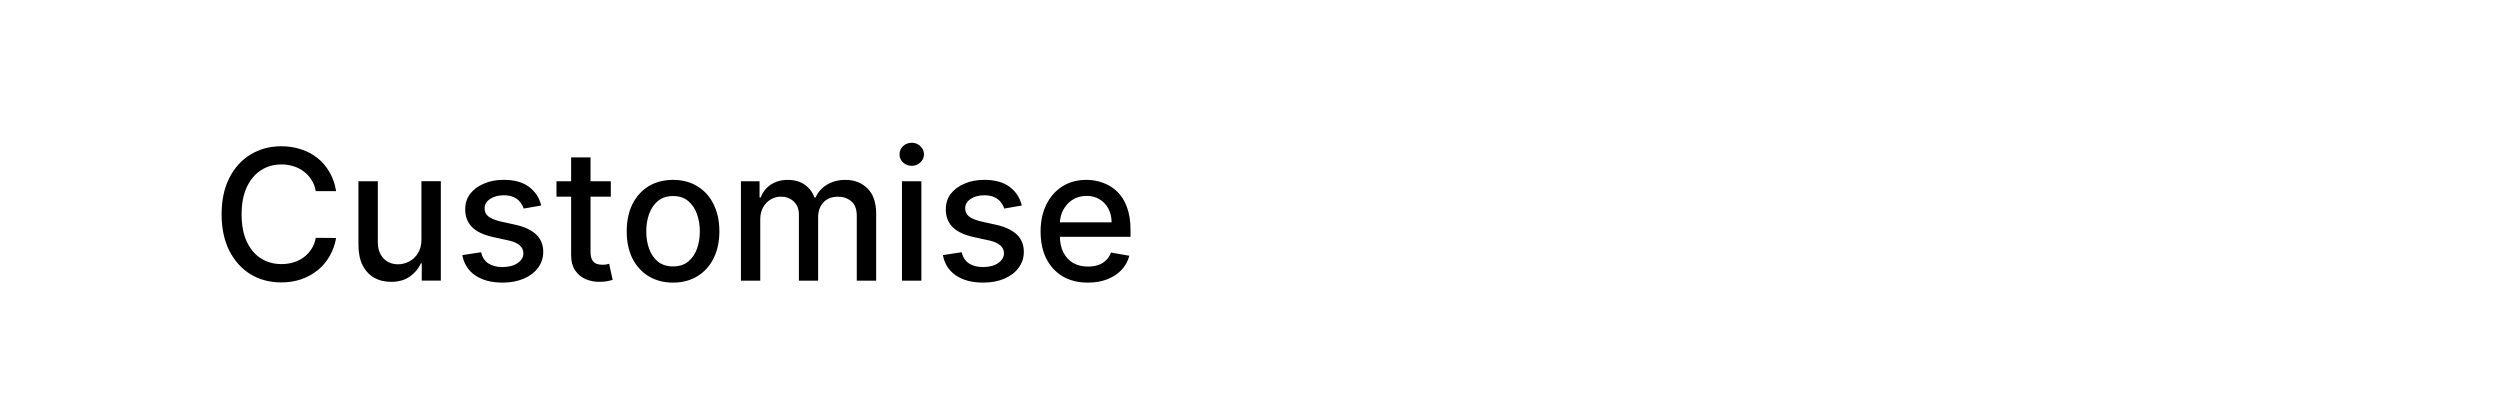 <svg version="1.1" xmlns="http://www.w3.org/2000/svg" xmlns:xlink="http://www.w3.org/1999/xlink" width="96.699" height="15.608" viewBox="0,0,96.699,15.608"><g transform="translate(-247.87,-204.5)"><g data-paper-data="{&quot;isPaintingLayer&quot;:true}" fill-rule="nonzero" stroke="none" stroke-linejoin="miter" stroke-miterlimit="10" stroke-dasharray="" stroke-dashoffset="0" style="mix-blend-mode: normal"><path d="M247.87,220.108v-15.608h96.699v15.608z" fill="#ffffff" stroke-width="0" stroke-linecap="butt"/><path d="M260.869,211.894h-0.785c-0.028,-0.165 -0.083,-0.311 -0.165,-0.437c-0.083,-0.13 -0.183,-0.238 -0.301,-0.325c-0.118,-0.091 -0.25,-0.157 -0.396,-0.201c-0.146,-0.047 -0.301,-0.071 -0.466,-0.071c-0.295,0 -0.559,0.075 -0.791,0.224c-0.232,0.15 -0.415,0.368 -0.549,0.655c-0.134,0.287 -0.201,0.638 -0.201,1.051c0,0.417 0.067,0.77 0.201,1.057c0.134,0.287 0.317,0.504 0.549,0.65c0.236,0.146 0.5,0.218 0.791,0.218c0.161,0 0.315,-0.022 0.461,-0.065c0.146,-0.043 0.278,-0.108 0.396,-0.195c0.118,-0.087 0.218,-0.193 0.301,-0.319c0.083,-0.126 0.14,-0.272 0.171,-0.437l0.785,0.006c-0.043,0.252 -0.126,0.484 -0.248,0.697c-0.118,0.209 -0.27,0.39 -0.455,0.543c-0.185,0.15 -0.398,0.268 -0.638,0.354c-0.236,0.083 -0.496,0.124 -0.779,0.124c-0.445,0 -0.84,-0.104 -1.187,-0.313c-0.346,-0.213 -0.62,-0.516 -0.821,-0.909c-0.201,-0.398 -0.301,-0.868 -0.301,-1.411c0,-0.547 0.1,-1.018 0.301,-1.411c0.201,-0.394 0.474,-0.695 0.821,-0.903c0.35,-0.213 0.746,-0.319 1.187,-0.319c0.272,0 0.526,0.039 0.762,0.118c0.236,0.075 0.449,0.187 0.638,0.337c0.189,0.15 0.344,0.333 0.466,0.549c0.126,0.213 0.211,0.457 0.254,0.732zM264.171,213.76v-2.25h0.75v3.844h-0.738v-0.667h-0.035c-0.091,0.205 -0.234,0.376 -0.431,0.514c-0.193,0.134 -0.433,0.201 -0.72,0.201c-0.248,0 -0.466,-0.053 -0.655,-0.159c-0.189,-0.11 -0.339,-0.272 -0.449,-0.484c-0.106,-0.216 -0.159,-0.484 -0.159,-0.803v-2.445h0.75v2.356c0,0.26 0.073,0.468 0.218,0.626c0.146,0.154 0.335,0.23 0.567,0.23c0.138,0 0.276,-0.033 0.413,-0.1c0.142,-0.071 0.258,-0.177 0.348,-0.319c0.094,-0.146 0.142,-0.327 0.142,-0.543zM268.805,212.449l-0.679,0.118c-0.028,-0.087 -0.073,-0.169 -0.136,-0.248c-0.059,-0.079 -0.14,-0.142 -0.242,-0.189c-0.102,-0.051 -0.232,-0.077 -0.39,-0.077c-0.213,0 -0.39,0.047 -0.531,0.142c-0.142,0.094 -0.213,0.215 -0.213,0.36c0,0.13 0.047,0.234 0.142,0.313c0.098,0.079 0.252,0.144 0.461,0.195l0.614,0.136c0.354,0.083 0.618,0.211 0.791,0.384c0.173,0.169 0.26,0.39 0.26,0.661c0,0.228 -0.067,0.433 -0.201,0.614c-0.13,0.177 -0.313,0.317 -0.549,0.419c-0.236,0.102 -0.51,0.154 -0.821,0.154c-0.433,0 -0.785,-0.093 -1.057,-0.278c-0.272,-0.185 -0.439,-0.447 -0.502,-0.785l0.726,-0.112c0.043,0.189 0.136,0.333 0.278,0.431c0.142,0.094 0.325,0.142 0.549,0.142c0.244,0 0.439,-0.051 0.585,-0.154c0.15,-0.102 0.224,-0.228 0.224,-0.378c0,-0.118 -0.045,-0.218 -0.136,-0.301c-0.091,-0.083 -0.226,-0.146 -0.407,-0.189l-0.65,-0.142c-0.362,-0.083 -0.63,-0.213 -0.803,-0.39c-0.169,-0.177 -0.254,-0.403 -0.254,-0.679c0,-0.228 0.063,-0.427 0.189,-0.596c0.13,-0.169 0.307,-0.301 0.531,-0.396c0.224,-0.098 0.48,-0.148 0.768,-0.148c0.413,0 0.74,0.091 0.98,0.272c0.24,0.177 0.398,0.417 0.472,0.72zM271.496,211.511v0.596h-2.102v-0.596zM269.961,210.589h0.75v3.637c0,0.146 0.022,0.256 0.065,0.331c0.043,0.071 0.098,0.12 0.165,0.148c0.071,0.024 0.148,0.035 0.23,0.035c0.059,0 0.11,-0.004 0.154,-0.012c0.047,-0.012 0.083,-0.02 0.106,-0.024l0.136,0.62c-0.043,0.016 -0.106,0.031 -0.189,0.047c-0.079,0.02 -0.177,0.03 -0.295,0.03c-0.197,0.004 -0.382,-0.03 -0.555,-0.1c-0.169,-0.075 -0.307,-0.189 -0.413,-0.342c-0.102,-0.154 -0.154,-0.346 -0.154,-0.579zM273.906,215.431c-0.362,0 -0.679,-0.083 -0.951,-0.248c-0.268,-0.165 -0.476,-0.396 -0.626,-0.691c-0.146,-0.299 -0.218,-0.648 -0.218,-1.045c0,-0.398 0.073,-0.746 0.218,-1.045c0.15,-0.299 0.358,-0.531 0.626,-0.697c0.272,-0.165 0.589,-0.248 0.951,-0.248c0.358,0 0.671,0.083 0.939,0.248c0.272,0.165 0.48,0.398 0.626,0.697c0.15,0.299 0.224,0.648 0.224,1.045c0,0.398 -0.075,0.746 -0.224,1.045c-0.146,0.295 -0.354,0.526 -0.626,0.691c-0.268,0.165 -0.581,0.248 -0.939,0.248zM273.906,214.805c0.232,0 0.425,-0.061 0.579,-0.183c0.154,-0.126 0.268,-0.291 0.342,-0.496c0.075,-0.205 0.112,-0.431 0.112,-0.679c0,-0.244 -0.037,-0.468 -0.112,-0.673c-0.075,-0.209 -0.189,-0.376 -0.342,-0.502c-0.154,-0.126 -0.346,-0.189 -0.579,-0.189c-0.236,0 -0.431,0.063 -0.585,0.189c-0.154,0.126 -0.268,0.293 -0.342,0.502c-0.075,0.205 -0.112,0.429 -0.112,0.673c0,0.248 0.037,0.474 0.112,0.679c0.075,0.205 0.189,0.37 0.342,0.496c0.154,0.122 0.348,0.183 0.585,0.183zM276.529,215.355v-3.844h0.72v0.626h0.047c0.079,-0.213 0.209,-0.378 0.39,-0.496c0.185,-0.122 0.403,-0.183 0.655,-0.183c0.26,0 0.476,0.061 0.65,0.183c0.173,0.118 0.301,0.283 0.384,0.496h0.041c0.091,-0.205 0.236,-0.368 0.437,-0.49c0.201,-0.126 0.441,-0.189 0.72,-0.189c0.346,0 0.63,0.11 0.85,0.331c0.224,0.216 0.337,0.545 0.337,0.986v2.58h-0.75v-2.509c0,-0.26 -0.071,-0.447 -0.213,-0.561c-0.142,-0.118 -0.311,-0.177 -0.508,-0.177c-0.244,0 -0.435,0.075 -0.573,0.224c-0.134,0.15 -0.201,0.341 -0.201,0.573v2.45h-0.744v-2.557c0,-0.209 -0.065,-0.376 -0.195,-0.502c-0.13,-0.126 -0.299,-0.189 -0.508,-0.189c-0.142,0 -0.274,0.037 -0.396,0.112c-0.118,0.071 -0.215,0.173 -0.289,0.307c-0.071,0.13 -0.106,0.281 -0.106,0.455v2.374zM282.758,215.355v-3.844h0.75v3.844zM283.136,210.914c-0.13,0 -0.242,-0.043 -0.337,-0.13c-0.091,-0.087 -0.136,-0.191 -0.136,-0.313c0,-0.126 0.045,-0.232 0.136,-0.319c0.094,-0.087 0.207,-0.13 0.337,-0.13c0.13,0 0.24,0.043 0.331,0.13c0.094,0.087 0.142,0.193 0.142,0.319c0,0.122 -0.047,0.226 -0.142,0.313c-0.091,0.087 -0.201,0.13 -0.331,0.13zM287.394,212.449l-0.679,0.118c-0.028,-0.087 -0.073,-0.169 -0.136,-0.248c-0.059,-0.079 -0.14,-0.142 -0.242,-0.189c-0.102,-0.051 -0.232,-0.077 -0.39,-0.077c-0.213,0 -0.39,0.047 -0.531,0.142c-0.142,0.094 -0.213,0.215 -0.213,0.36c0,0.13 0.047,0.234 0.142,0.313c0.098,0.079 0.252,0.144 0.461,0.195l0.614,0.136c0.354,0.083 0.618,0.211 0.791,0.384c0.173,0.169 0.26,0.39 0.26,0.661c0,0.228 -0.067,0.433 -0.201,0.614c-0.13,0.177 -0.313,0.317 -0.549,0.419c-0.236,0.102 -0.51,0.154 -0.821,0.154c-0.433,0 -0.785,-0.093 -1.057,-0.278c-0.272,-0.185 -0.439,-0.447 -0.502,-0.785l0.726,-0.112c0.043,0.189 0.136,0.333 0.278,0.431c0.142,0.094 0.325,0.142 0.549,0.142c0.244,0 0.439,-0.051 0.585,-0.154c0.15,-0.102 0.224,-0.228 0.224,-0.378c0,-0.118 -0.045,-0.218 -0.136,-0.301c-0.091,-0.083 -0.226,-0.146 -0.407,-0.189l-0.65,-0.142c-0.362,-0.083 -0.63,-0.213 -0.803,-0.39c-0.169,-0.177 -0.254,-0.403 -0.254,-0.679c0,-0.228 0.063,-0.427 0.189,-0.596c0.13,-0.169 0.307,-0.301 0.531,-0.396c0.224,-0.098 0.48,-0.148 0.768,-0.148c0.413,0 0.74,0.091 0.98,0.272c0.24,0.177 0.398,0.417 0.472,0.72zM289.95,215.431c-0.378,0 -0.705,-0.081 -0.98,-0.242c-0.272,-0.165 -0.482,-0.396 -0.632,-0.691c-0.146,-0.295 -0.218,-0.642 -0.218,-1.039c0,-0.394 0.073,-0.74 0.218,-1.039c0.15,-0.303 0.356,-0.539 0.62,-0.709c0.268,-0.169 0.581,-0.254 0.939,-0.254c0.216,0 0.427,0.037 0.632,0.112c0.205,0.071 0.388,0.183 0.549,0.337c0.161,0.154 0.287,0.352 0.378,0.596c0.094,0.244 0.142,0.541 0.142,0.892v0.266h-3.053v-0.561h2.321c0,-0.197 -0.041,-0.372 -0.124,-0.526c-0.079,-0.154 -0.191,-0.274 -0.337,-0.36c-0.142,-0.091 -0.309,-0.136 -0.502,-0.136c-0.213,0 -0.398,0.051 -0.555,0.154c-0.154,0.102 -0.274,0.236 -0.36,0.402c-0.083,0.165 -0.124,0.342 -0.124,0.531v0.443c0,0.256 0.045,0.474 0.136,0.655c0.094,0.181 0.222,0.319 0.384,0.413c0.165,0.091 0.356,0.136 0.573,0.136c0.142,0 0.272,-0.02 0.39,-0.059c0.118,-0.039 0.218,-0.1 0.301,-0.183c0.087,-0.083 0.152,-0.183 0.195,-0.301l0.709,0.124c-0.055,0.209 -0.155,0.392 -0.301,0.549c-0.146,0.154 -0.329,0.274 -0.549,0.36c-0.22,0.087 -0.47,0.13 -0.75,0.13z" fill="#000000" stroke-width="1" stroke-linecap="square"/></g></g></svg>